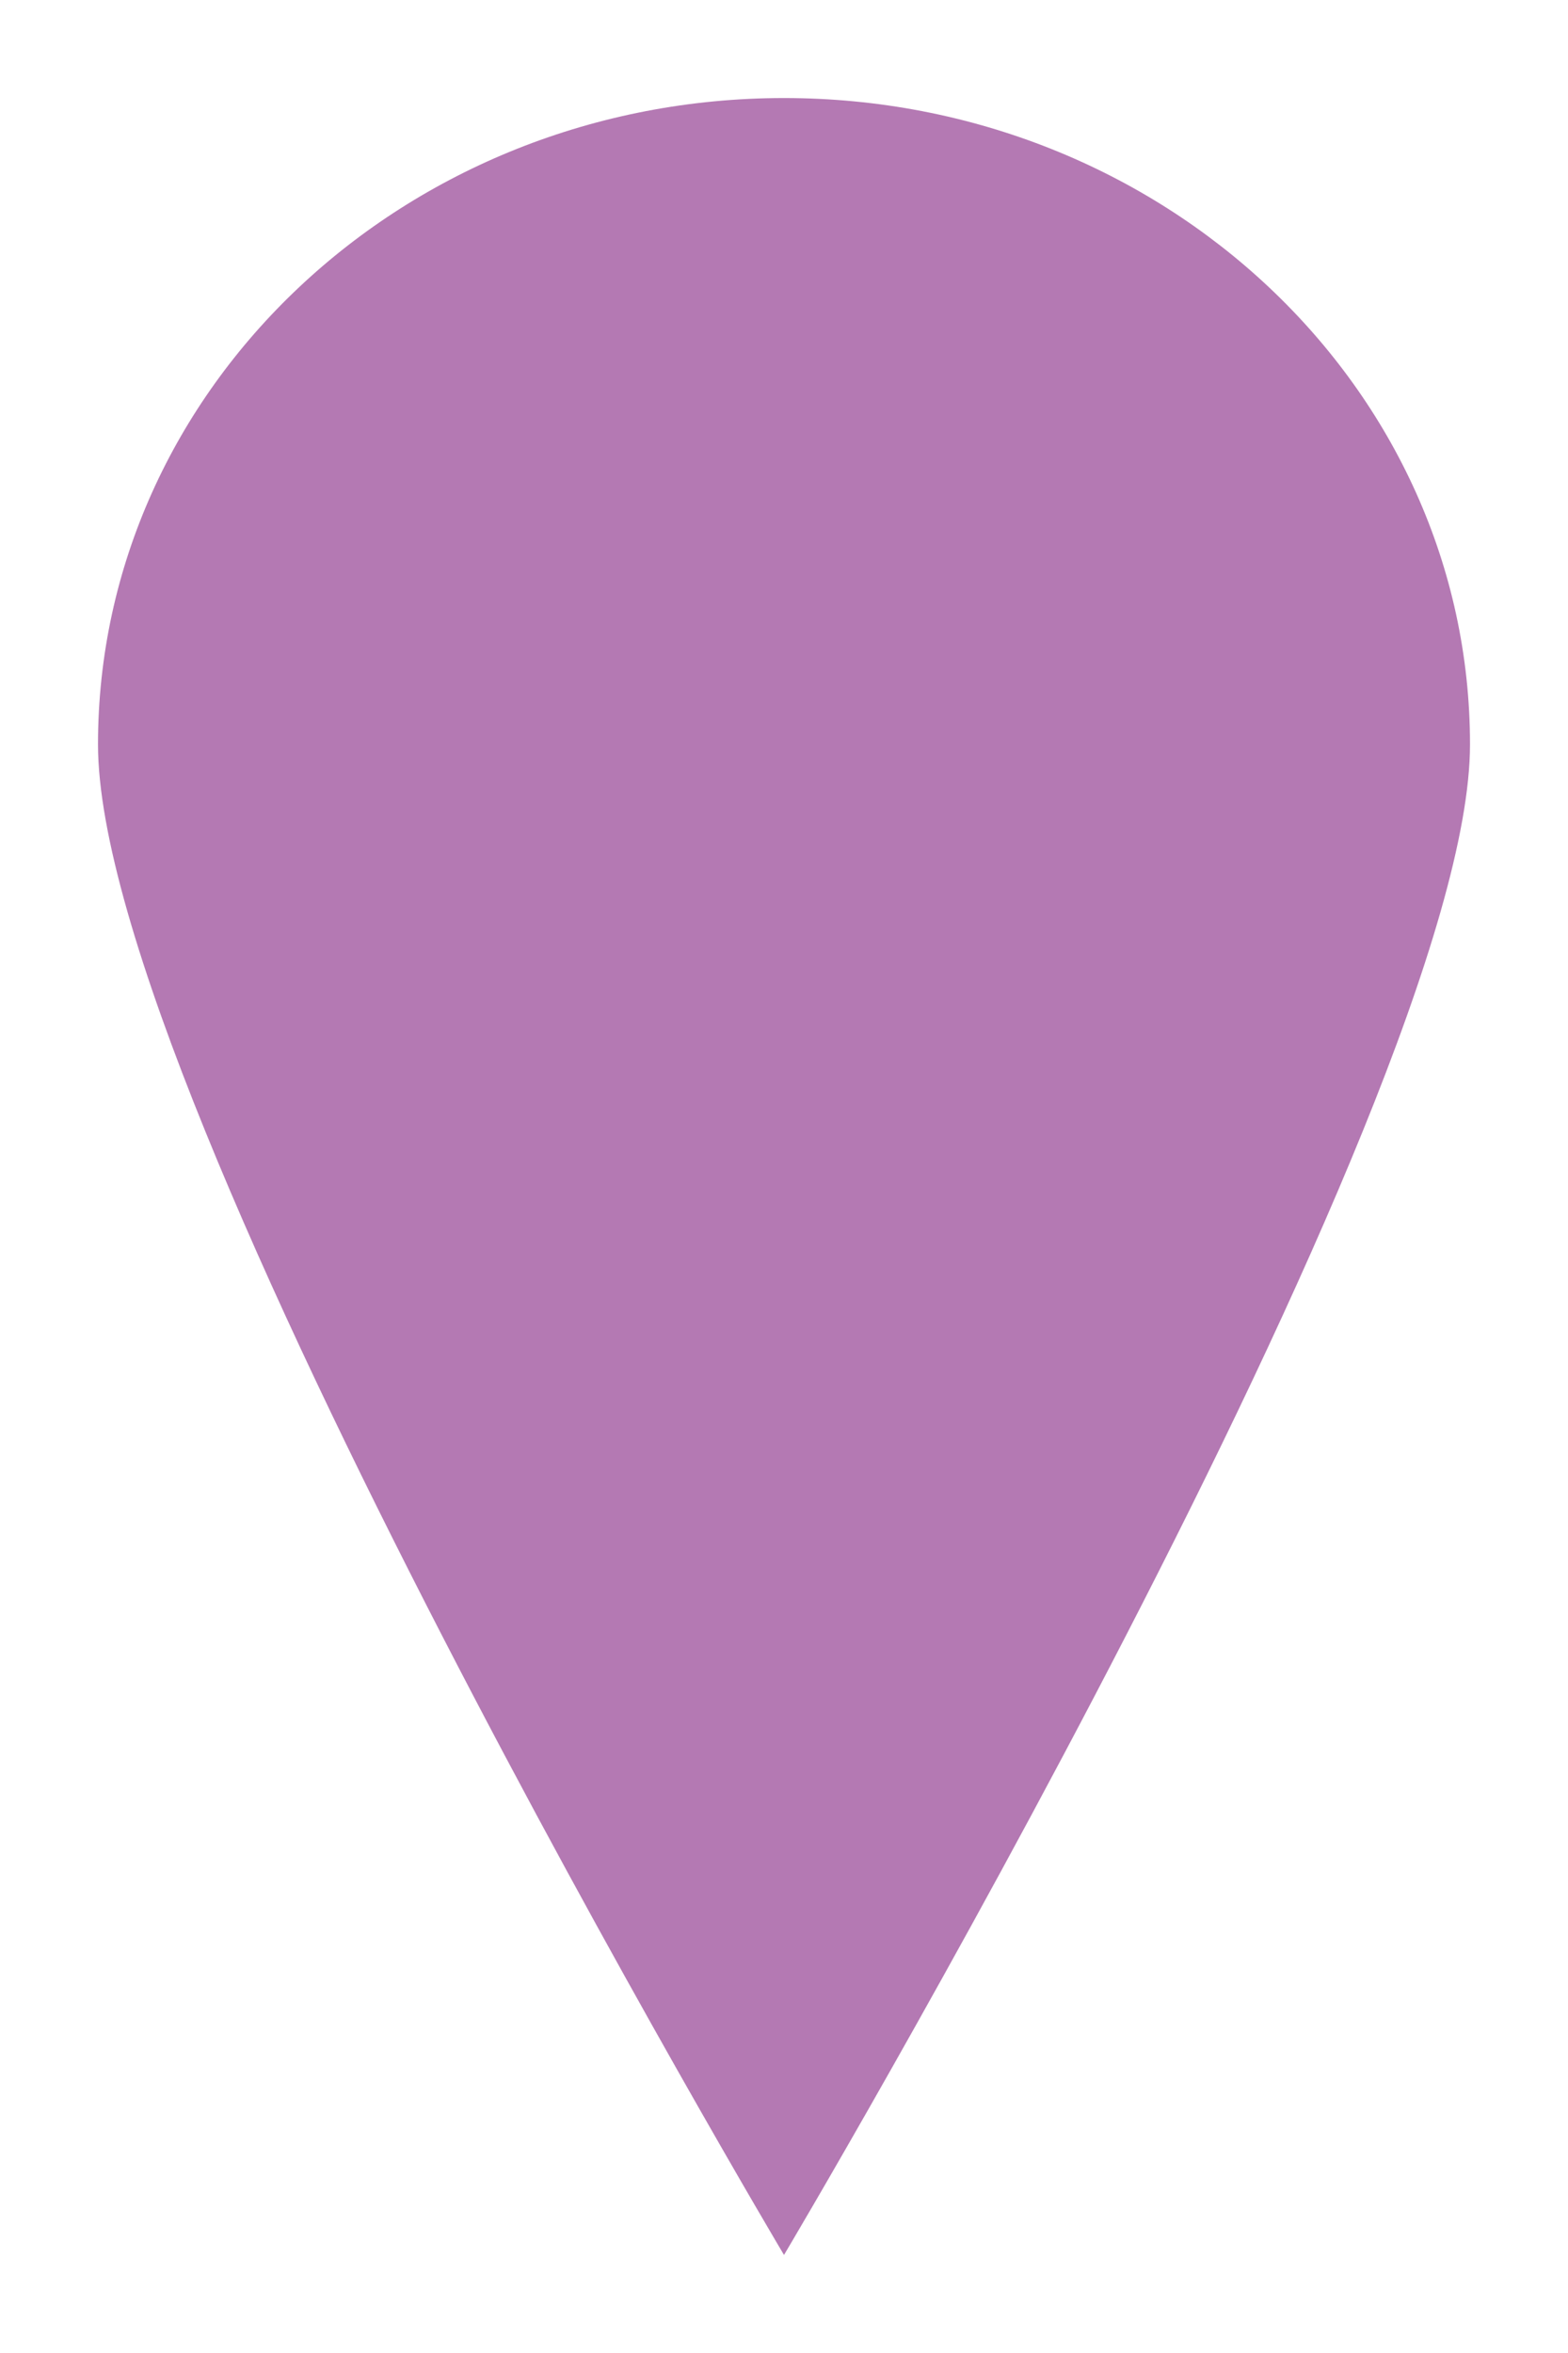 <?xml version="1.0" encoding="UTF-8"?>
<svg width="16px" height="24px" viewBox="0 0 16 24" version="1.1" xmlns="http://www.w3.org/2000/svg" xmlns:xlink="http://www.w3.org/1999/xlink">
    <!-- Generator: Sketch 43.2 (39069) - http://www.bohemiancoding.com/sketch -->
    <title>ic_pin_pickup_orders</title>
    <desc>Created with Sketch.</desc>
    <defs></defs>
    <g id="Page-1" stroke="none" stroke-width="1" fill="none" fill-rule="evenodd">
        <g id="Dook_mapdrop" transform="translate(-15, -272)" fill="#B479B3">
            <g id="Group-9" transform="translate(0, 80)">
                <g id="ic_pin_pickup_orders" transform="translate(15, 192)">
                    <path d="M8,23 C8,23 15,11.234 15,7.593 C15,3.952 11.866,1 8,1 C4.134,1 1,3.952 1,7.593 C1,11.234 8,23 8,23 Z"></path>
                </g>
            </g>
        </g>
    </g>
</svg>